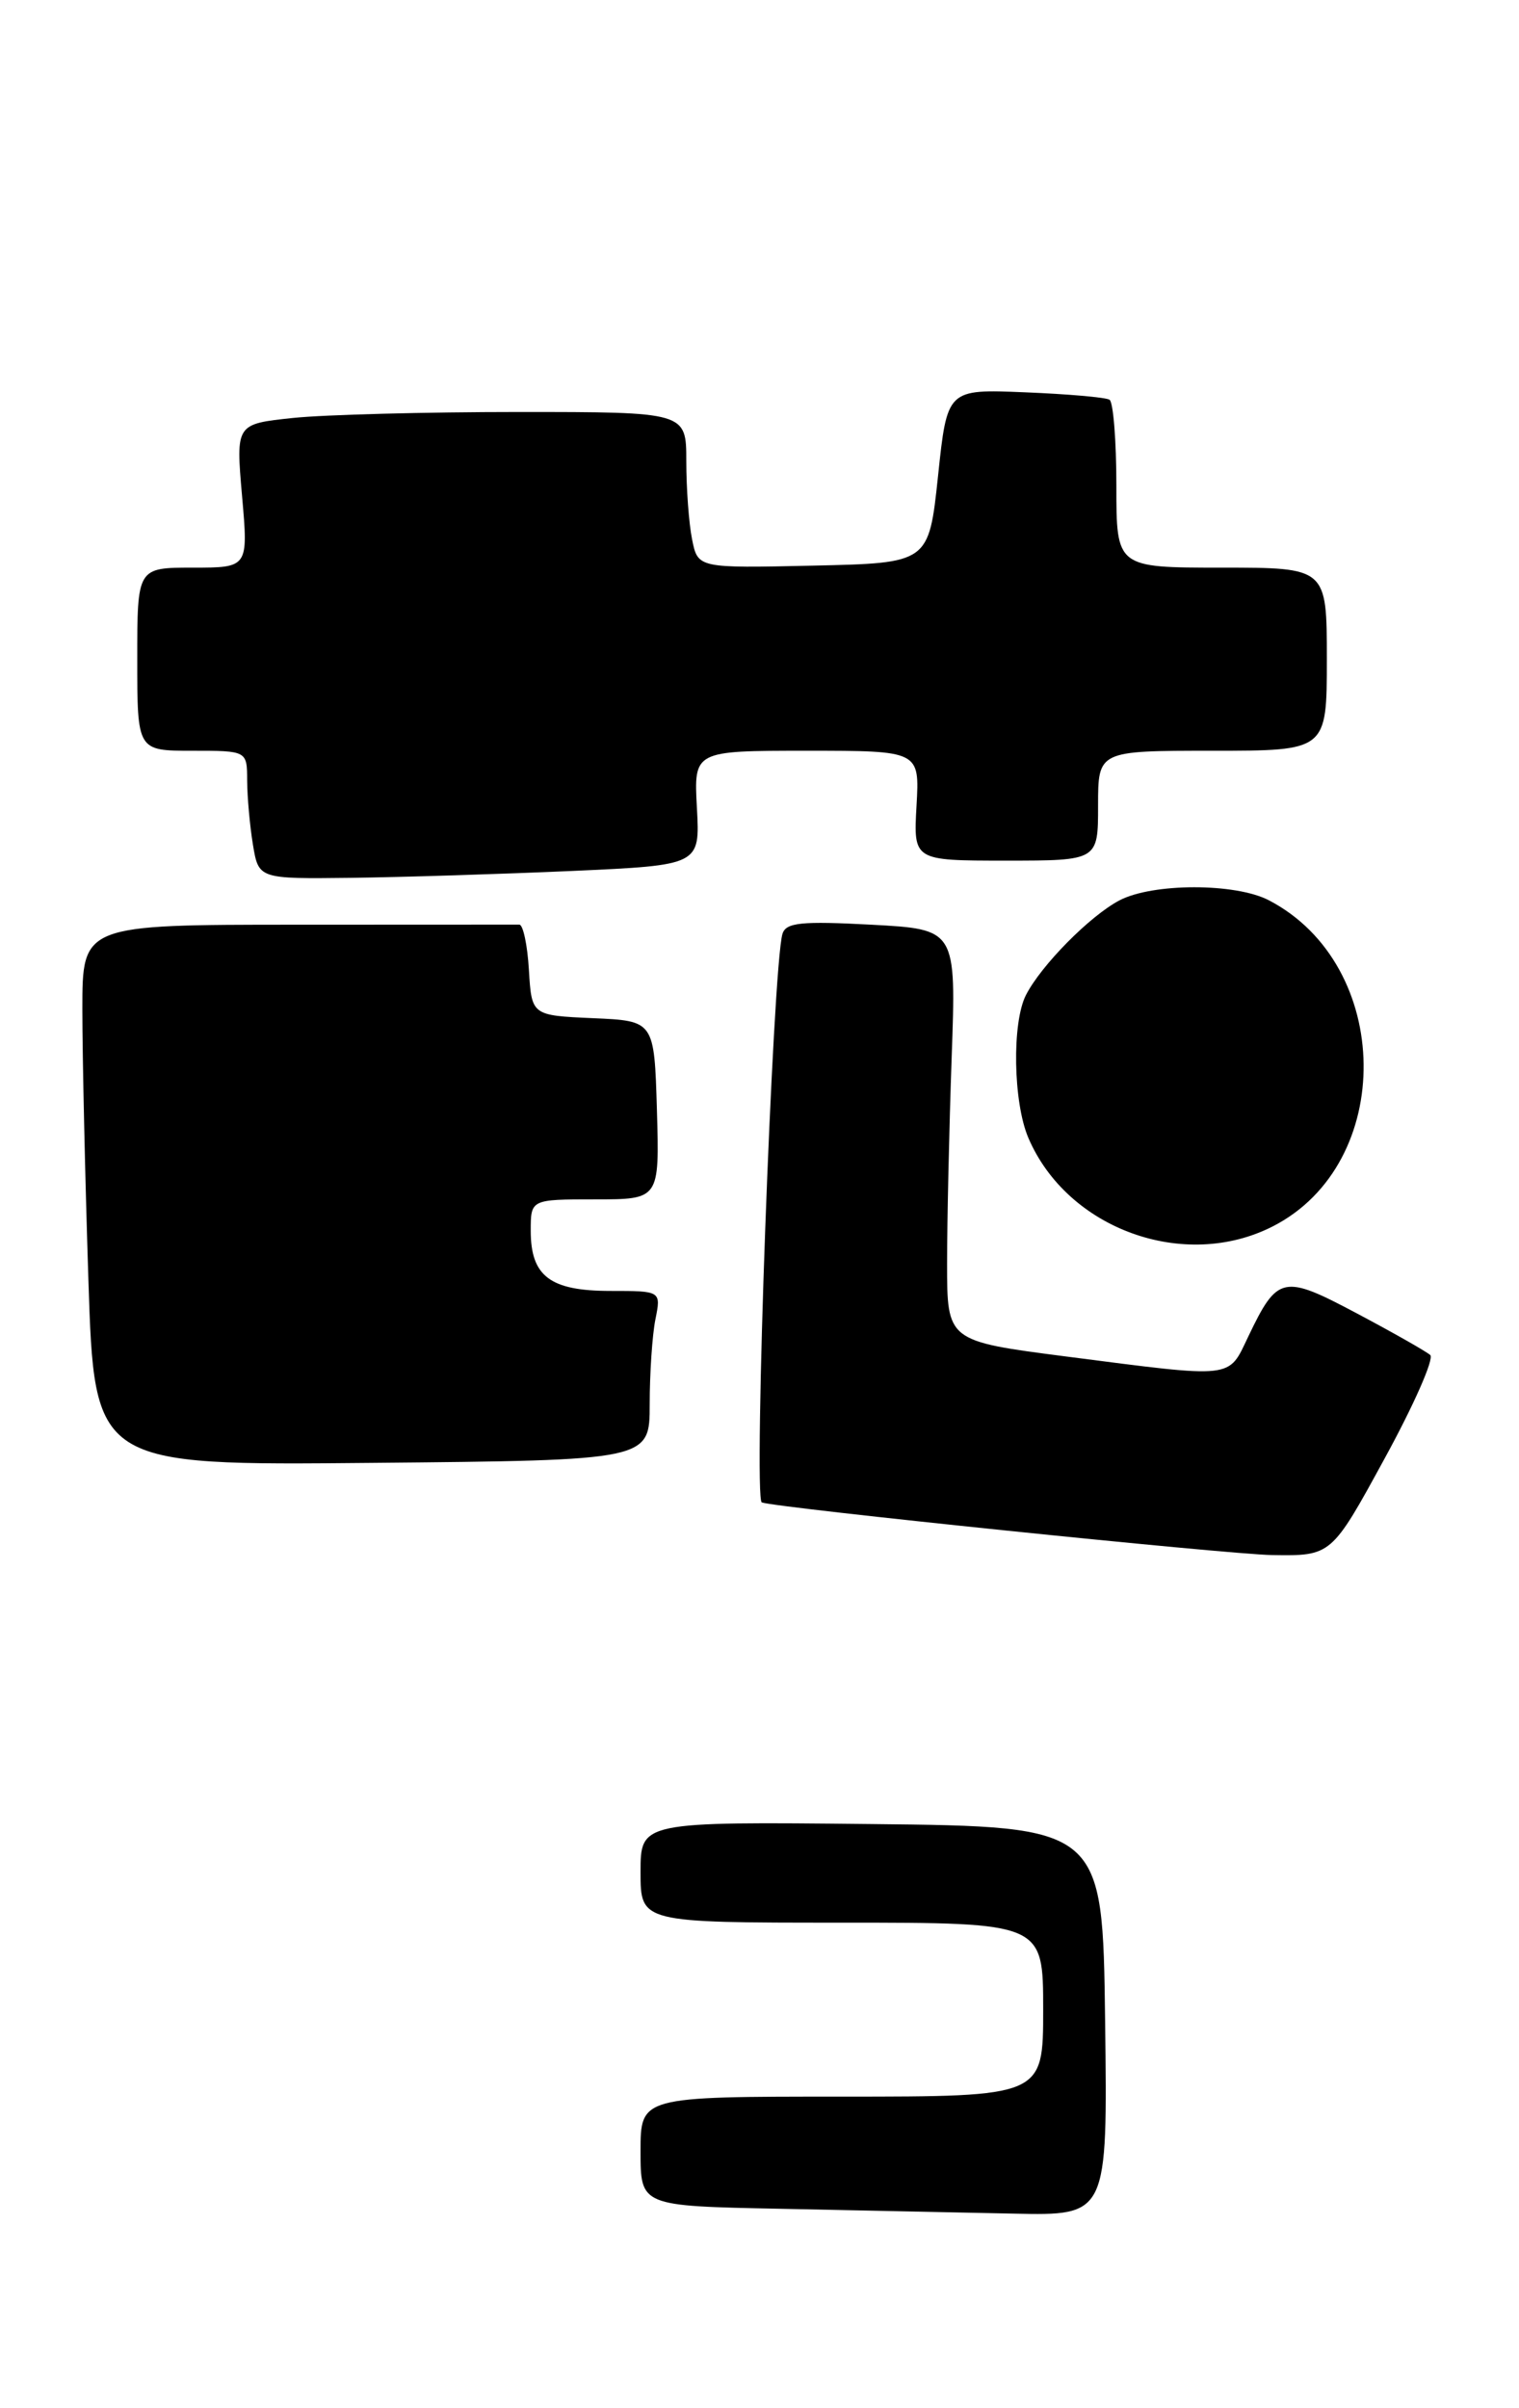 <?xml version="1.0" encoding="UTF-8" standalone="no"?>
<!DOCTYPE svg PUBLIC "-//W3C//DTD SVG 1.1//EN" "http://www.w3.org/Graphics/SVG/1.1/DTD/svg11.dtd" >
<svg xmlns="http://www.w3.org/2000/svg" xmlns:xlink="http://www.w3.org/1999/xlink" version="1.1" viewBox="0 0 166 263">
 <g >
 <path fill="currentColor"
d=" M 151.30 159.33 C 154.50 153.49 156.75 148.39 156.30 148.00 C 155.86 147.61 152.27 145.57 148.31 143.47 C 140.22 139.17 139.62 139.29 136.42 145.97 C 134.18 150.65 135.07 150.55 116.50 148.16 C 103.50 146.48 103.50 146.48 103.50 137.99 C 103.50 133.32 103.73 123.20 104.00 115.50 C 104.50 101.50 104.50 101.50 95.24 101.00 C 87.57 100.59 85.89 100.76 85.51 102.00 C 84.44 105.54 82.31 163.73 83.25 164.10 C 84.74 164.68 134.14 169.77 139.00 169.85 C 145.50 169.95 145.50 169.95 151.30 159.33 Z  M 71.00 153.38 C 71.00 150.01 71.28 145.84 71.62 144.13 C 72.25 141.00 72.25 141.00 66.70 141.00 C 60.12 141.00 58.00 139.40 58.00 134.43 C 58.00 131.00 58.00 131.00 65.04 131.00 C 72.07 131.00 72.07 131.00 71.79 121.25 C 71.50 111.50 71.50 111.50 64.80 111.21 C 58.10 110.91 58.10 110.91 57.80 105.94 C 57.64 103.21 57.16 100.98 56.75 100.99 C 56.34 100.99 45.43 101.00 32.50 101.00 C 9.00 101.00 9.00 101.00 9.00 110.25 C 9.00 115.34 9.30 128.63 9.66 139.78 C 10.32 160.07 10.32 160.07 40.66 159.78 C 71.00 159.50 71.00 159.50 71.00 153.38 Z  M 139.09 133.95 C 152.53 127.10 152.27 105.41 138.66 98.33 C 135.00 96.43 125.98 96.44 122.34 98.34 C 119.12 100.03 113.79 105.42 112.12 108.68 C 110.57 111.70 110.72 120.40 112.38 124.28 C 116.64 134.25 129.43 138.88 139.09 133.95 Z  M 62.50 95.13 C 76.50 94.50 76.50 94.50 76.16 88.25 C 75.82 82.00 75.82 82.00 88.16 82.00 C 100.50 82.00 100.50 82.00 100.16 88.00 C 99.82 94.00 99.82 94.00 109.91 94.00 C 120.00 94.00 120.00 94.00 120.00 88.00 C 120.00 82.00 120.00 82.00 132.50 82.00 C 145.00 82.00 145.00 82.00 145.00 72.00 C 145.00 62.00 145.00 62.00 133.50 62.00 C 122.00 62.00 122.00 62.00 122.00 53.06 C 122.00 48.14 121.66 43.91 121.25 43.66 C 120.84 43.40 116.68 43.04 112.01 42.85 C 103.51 42.50 103.51 42.50 102.51 52.00 C 101.50 61.50 101.50 61.50 88.88 61.78 C 76.26 62.06 76.26 62.06 75.63 58.90 C 75.28 57.17 75.00 53.33 75.00 50.37 C 75.00 45.00 75.00 45.00 56.65 45.00 C 46.55 45.00 35.48 45.29 32.03 45.65 C 25.77 46.31 25.77 46.31 26.45 54.15 C 27.14 62.00 27.14 62.00 21.07 62.00 C 15.00 62.00 15.00 62.00 15.00 72.00 C 15.00 82.00 15.00 82.00 21.00 82.00 C 27.00 82.00 27.00 82.00 27.01 85.25 C 27.02 87.04 27.30 90.19 27.64 92.25 C 28.26 96.00 28.26 96.00 38.38 95.88 C 43.95 95.81 54.80 95.47 62.50 95.13 Z  M 85.25 241.25 C 70.00 240.95 70.00 240.95 70.00 234.97 C 70.00 229.00 70.00 229.00 92.00 229.00 C 114.00 229.00 114.00 229.00 114.00 219.50 C 114.00 210.00 114.00 210.00 92.00 210.00 C 70.00 210.00 70.00 210.00 70.00 204.48 C 70.00 198.97 70.00 198.97 95.25 199.23 C 120.50 199.50 120.50 199.50 120.77 220.75 C 121.04 242.00 121.04 242.00 110.77 241.78 C 105.12 241.66 93.64 241.42 85.25 241.25 Z "/>
</g>
</svg>